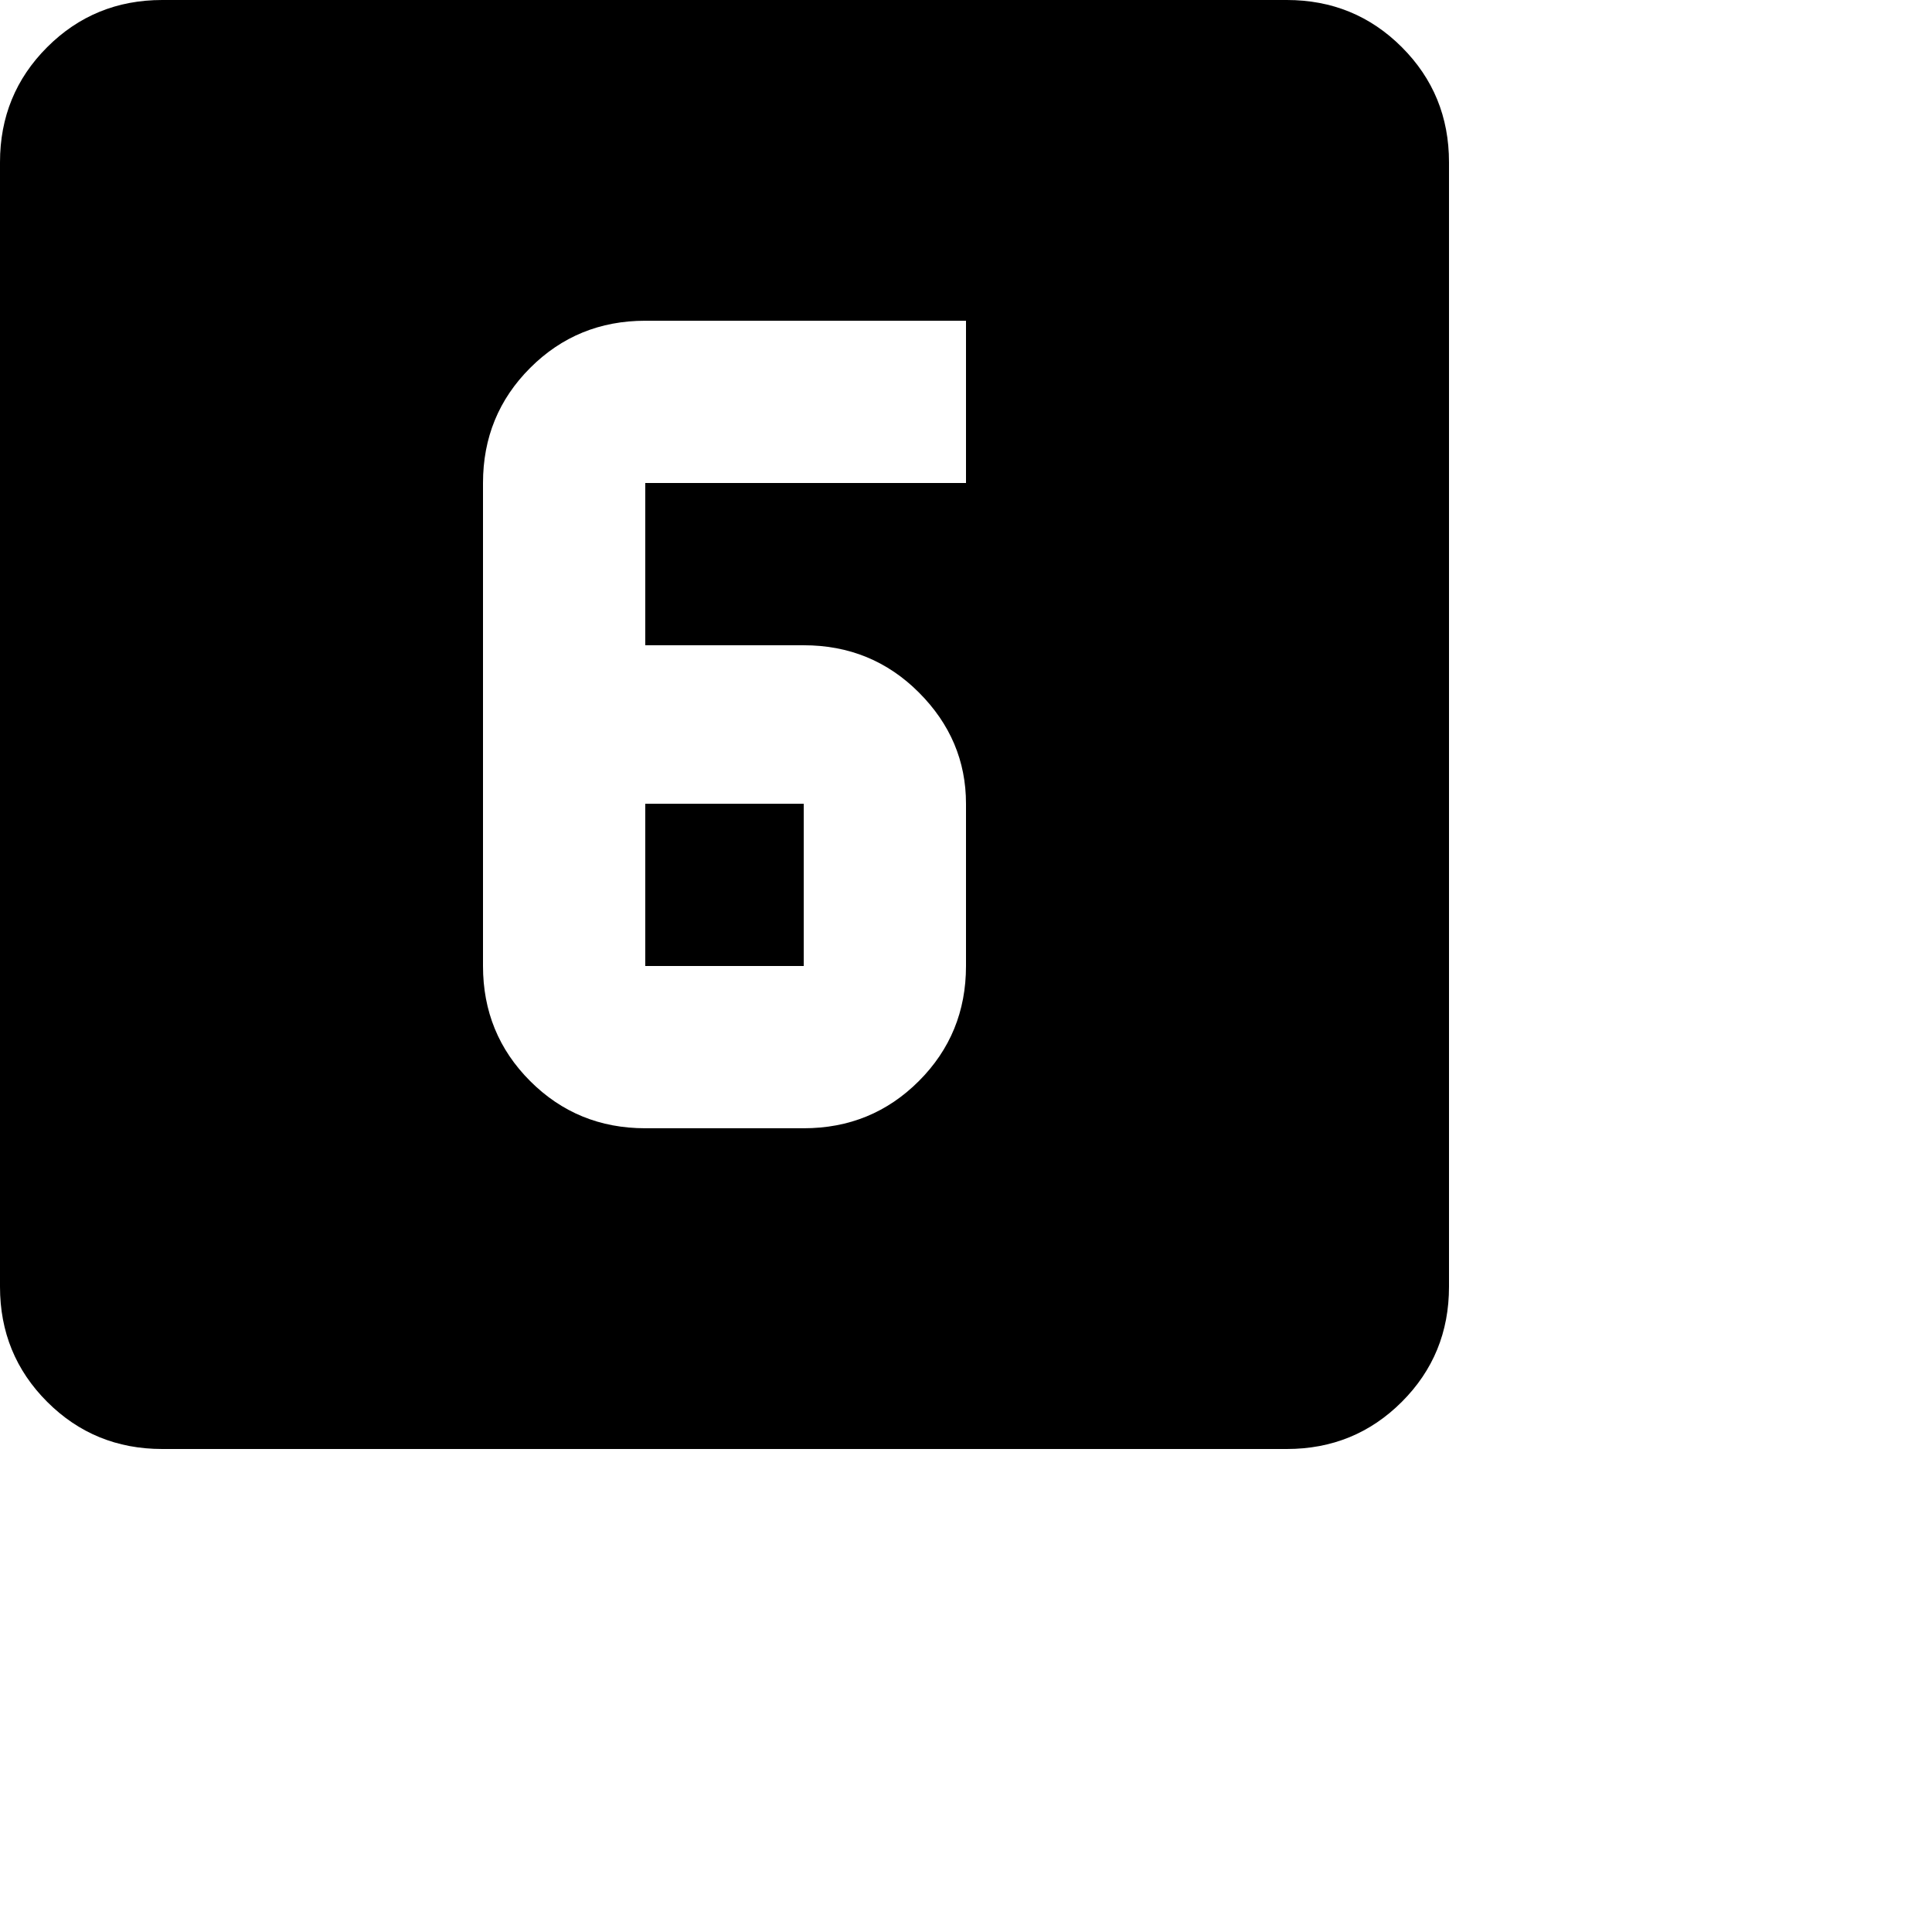 <svg xmlns="http://www.w3.org/2000/svg" version="1.1" viewBox="0 0 512 512" fill="currentColor"><path fill="currentColor" d="M171 256v-43h42v43zM341 0q18 0 30.5 12.5T384 43v298q0 18-12.5 30.5T341 384H43q-18 0-30.5-12.5T0 341V43q0-18 12.5-30.5T43 0zm-85 128V85h-85q-18 0-30.5 12.5T128 128v128q0 18 12.5 30.5T171 299h42q18 0 30.5-12.5T256 256v-43q0-17-12.5-29.5T213 171h-42v-43z"/></svg>